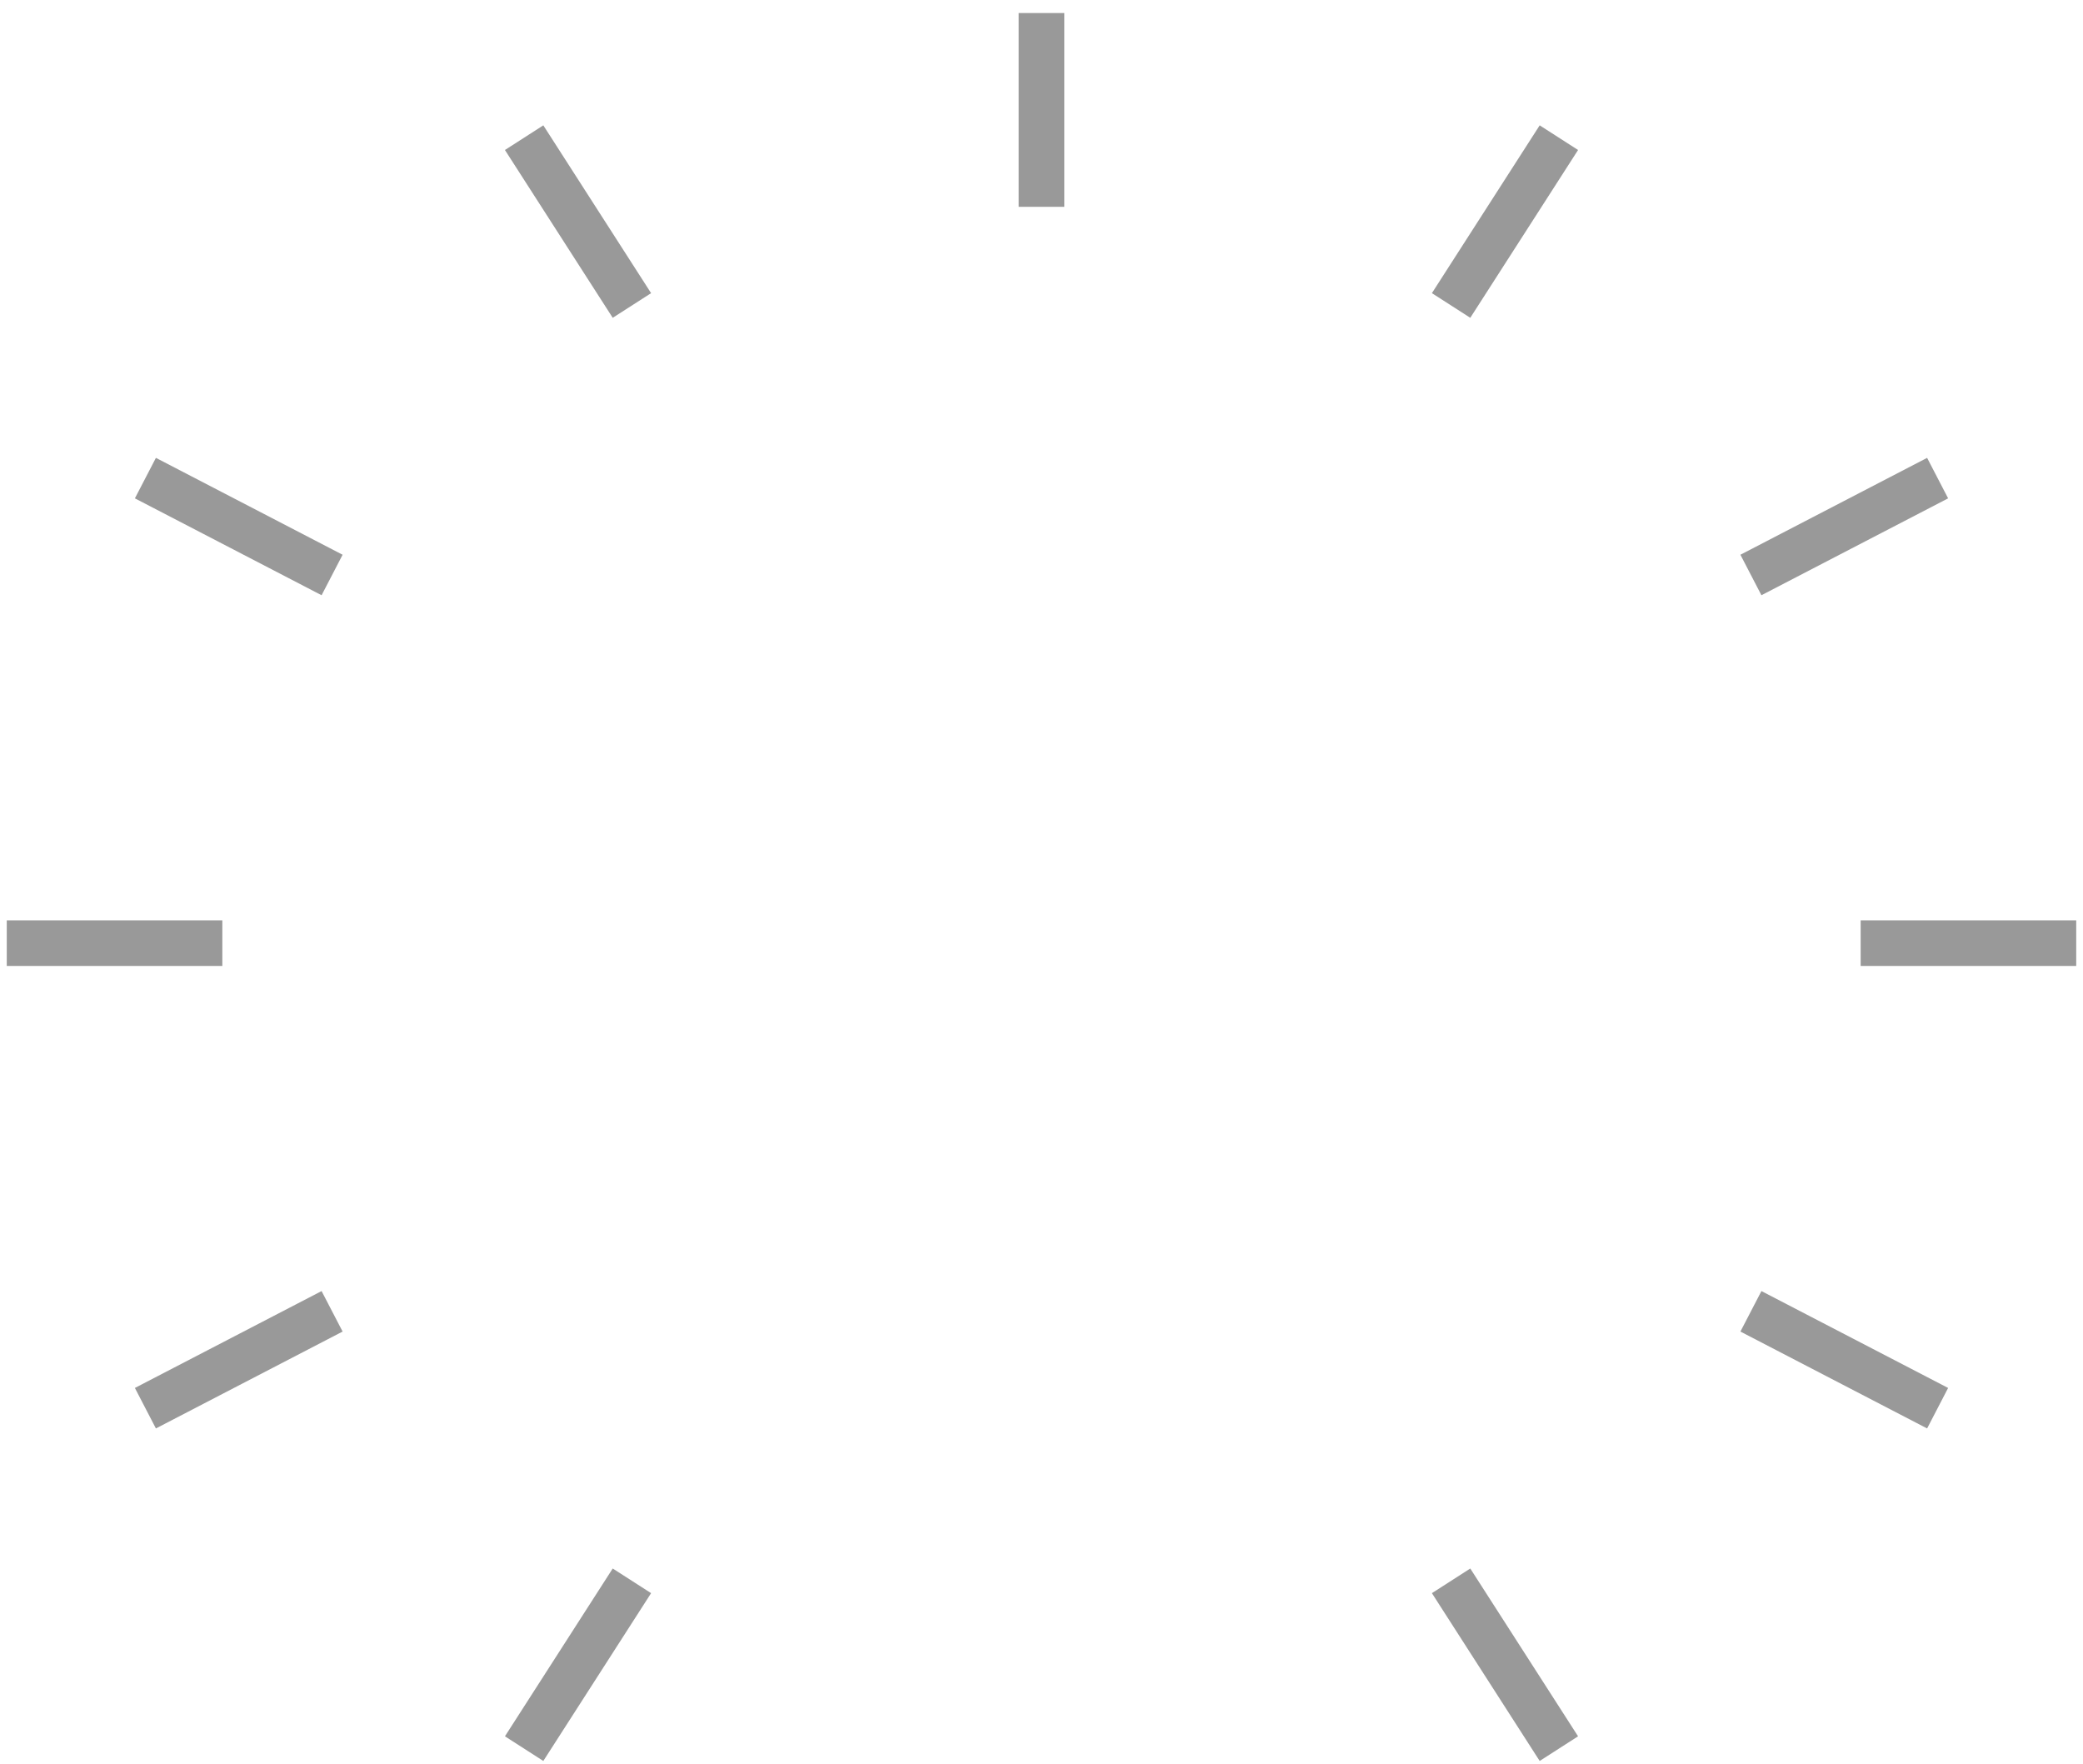 <svg width="137" height="116" viewBox="0 0 137 116" fill="none" xmlns="http://www.w3.org/2000/svg">
<path d="M34.472 115.001L41.561 103.965" stroke="#999999" stroke-width="3"/>
<path d="M9.563 92.612L21.842 86.24" stroke="#999999" stroke-width="3"/>
<path d="M0.445 62.027H14.623" stroke="#999999" stroke-width="3"/>
<path d="M9.563 31.443L21.842 37.815" stroke="#999999" stroke-width="3"/>
<path d="M34.472 9.054L41.561 20.09" stroke="#999999" stroke-width="3"/>
<path d="M68.5 0.858V13.602" stroke="#999999" stroke-width="3"/>
<path d="M102.528 9.054L95.439 20.09" stroke="#999999" stroke-width="3"/>
<path d="M127.438 31.443L115.159 37.815" stroke="#999999" stroke-width="3"/>
<path d="M136.554 62.027H122.376" stroke="#999999" stroke-width="3"/>
<path d="M127.438 92.612L115.159 86.24" stroke="#999999" stroke-width="3"/>
<path d="M102.528 115.001L95.439 103.965" stroke="#999999" stroke-width="3"/>
</svg>

